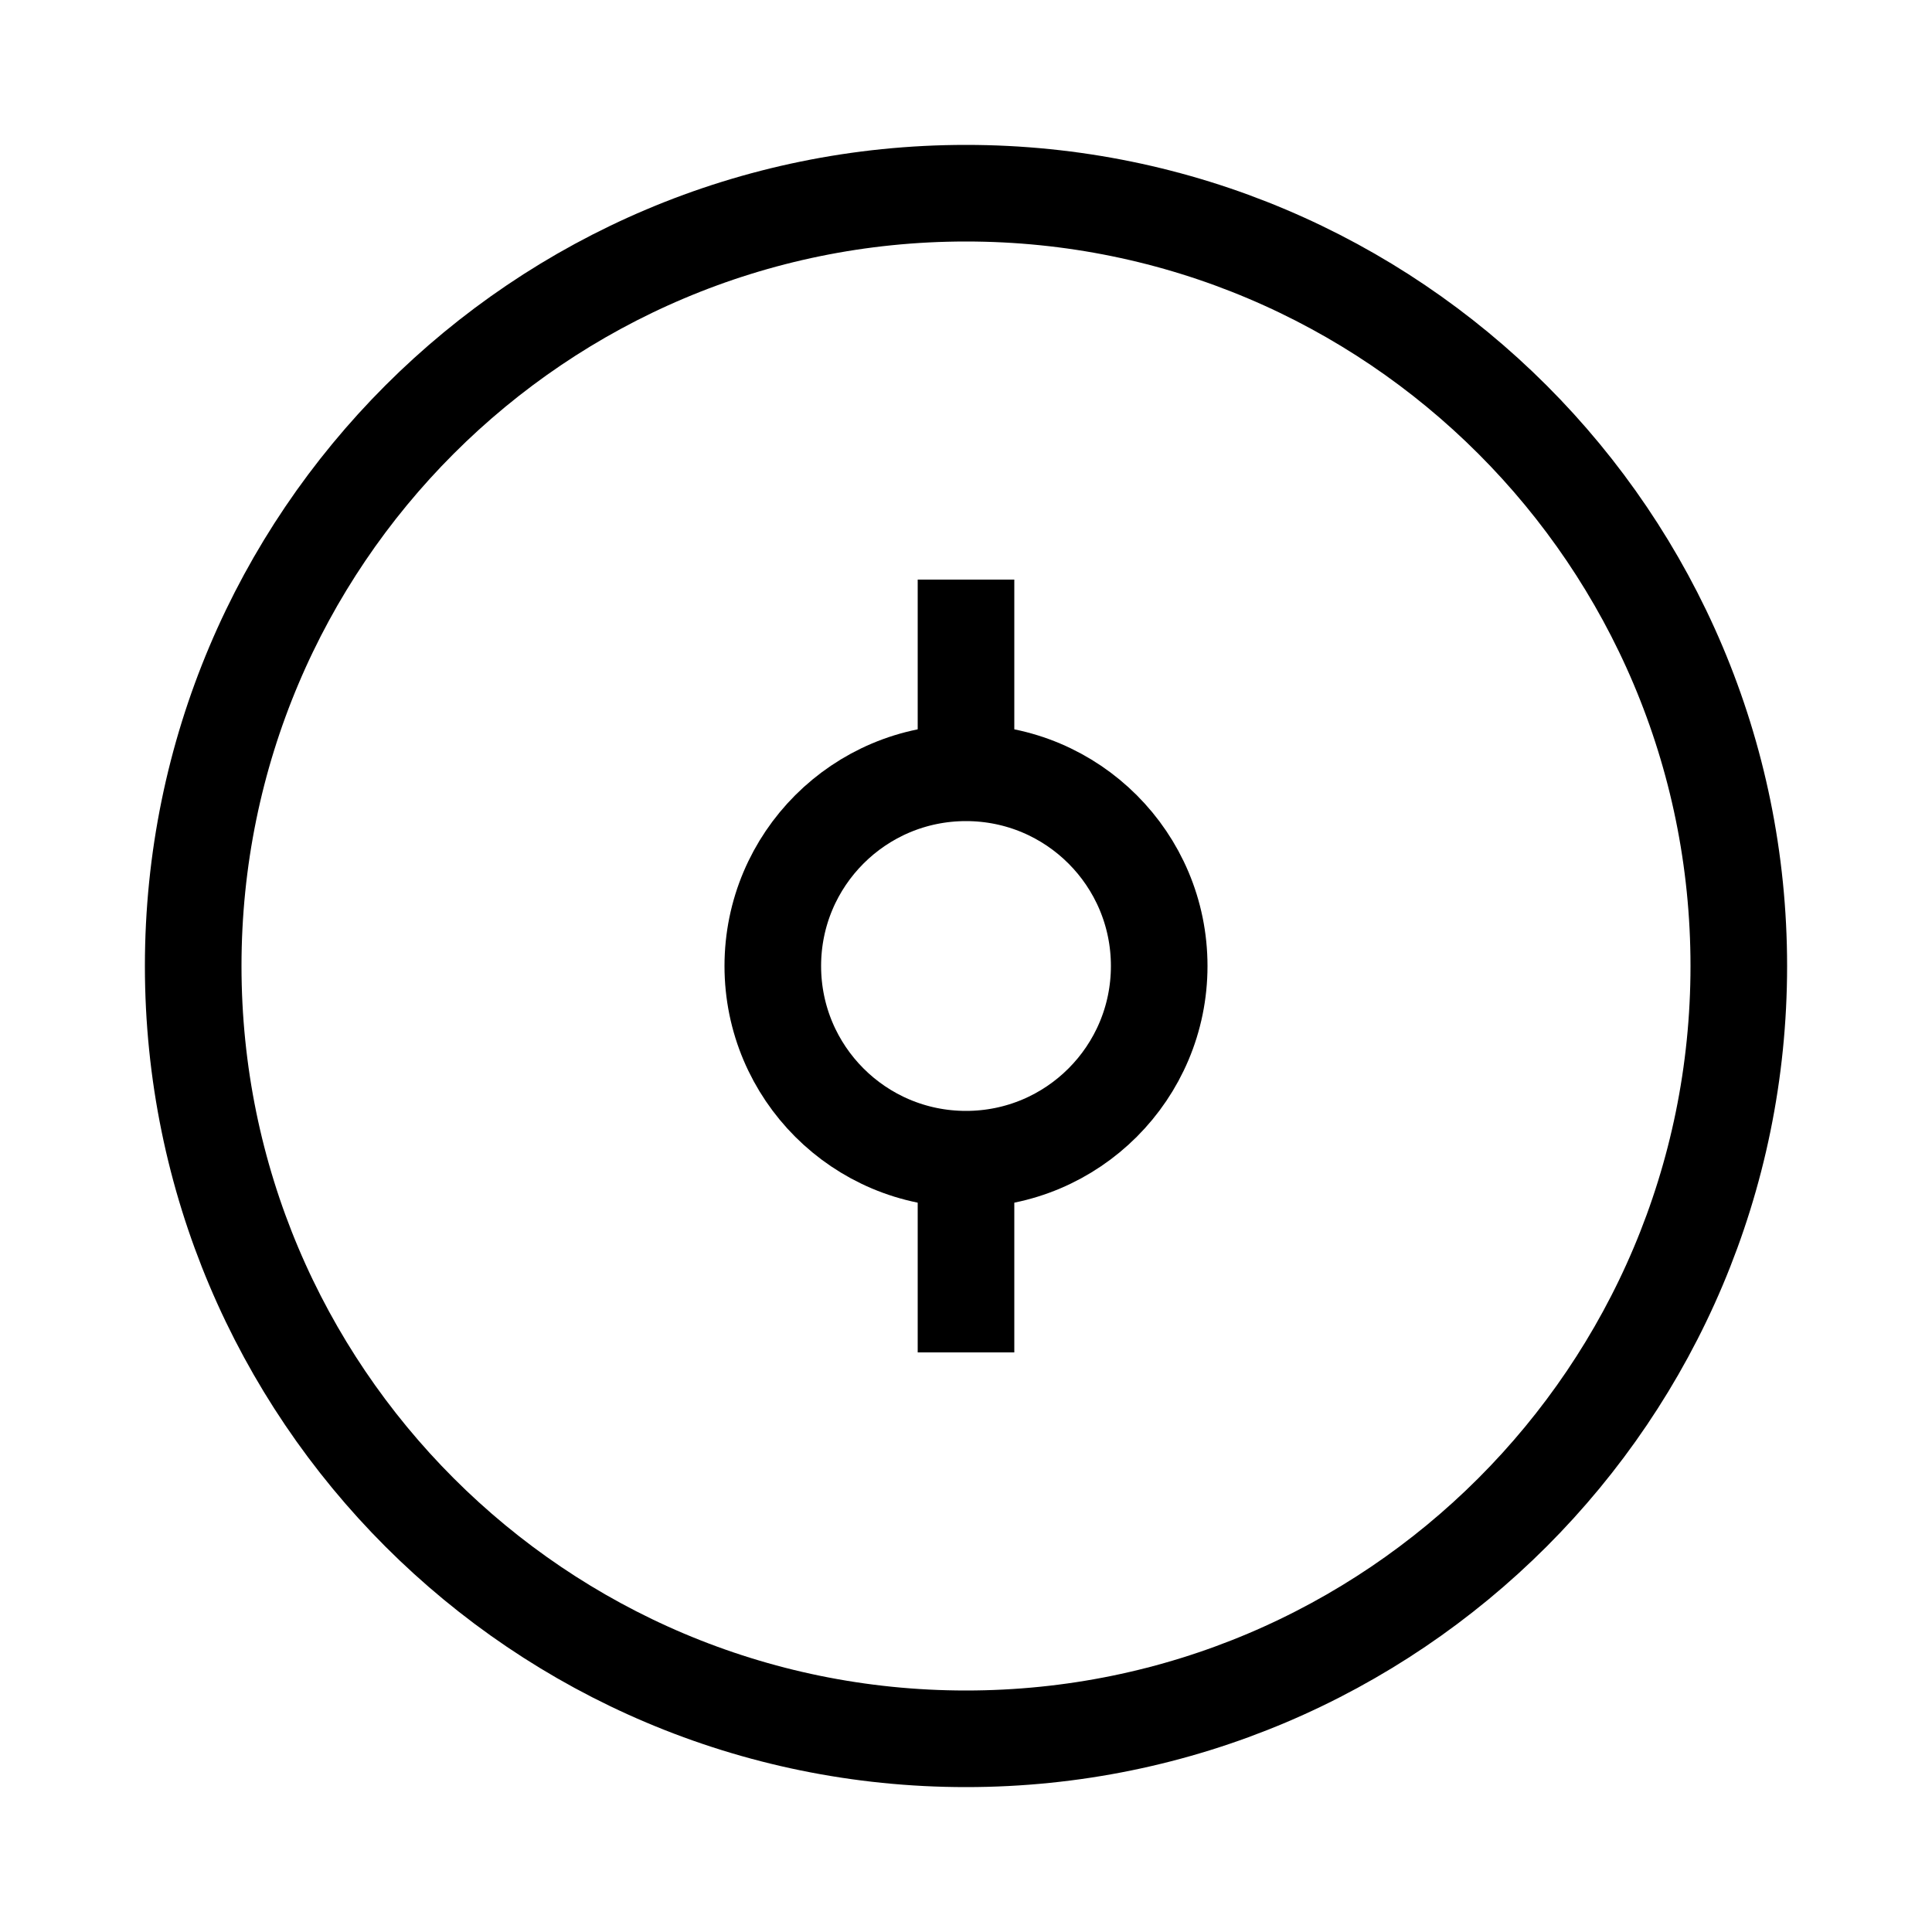 <svg width="20" height="20" viewBox="0 0 20 20" fill="none">
  <path d="M10 18C14.418 18 18 14.418 18 10C18 5.582 14.418 2 10 2C5.582 2 2 5.582 2 10C2 14.418 5.582 18 10 18Z" stroke="currentColor" strokeWidth="1.5"/>
  <path d="M8 10C8 8.895 8.895 8 10 8C11.105 8 12 8.895 12 10C12 11.105 11.105 12 10 12C8.895 12 8 11.105 8 10Z" stroke="currentColor" strokeWidth="1.5"/>
  <path d="M10 6V8M10 12V14" stroke="currentColor" strokeWidth="1.5" strokeLinecap="round"/>
</svg>
